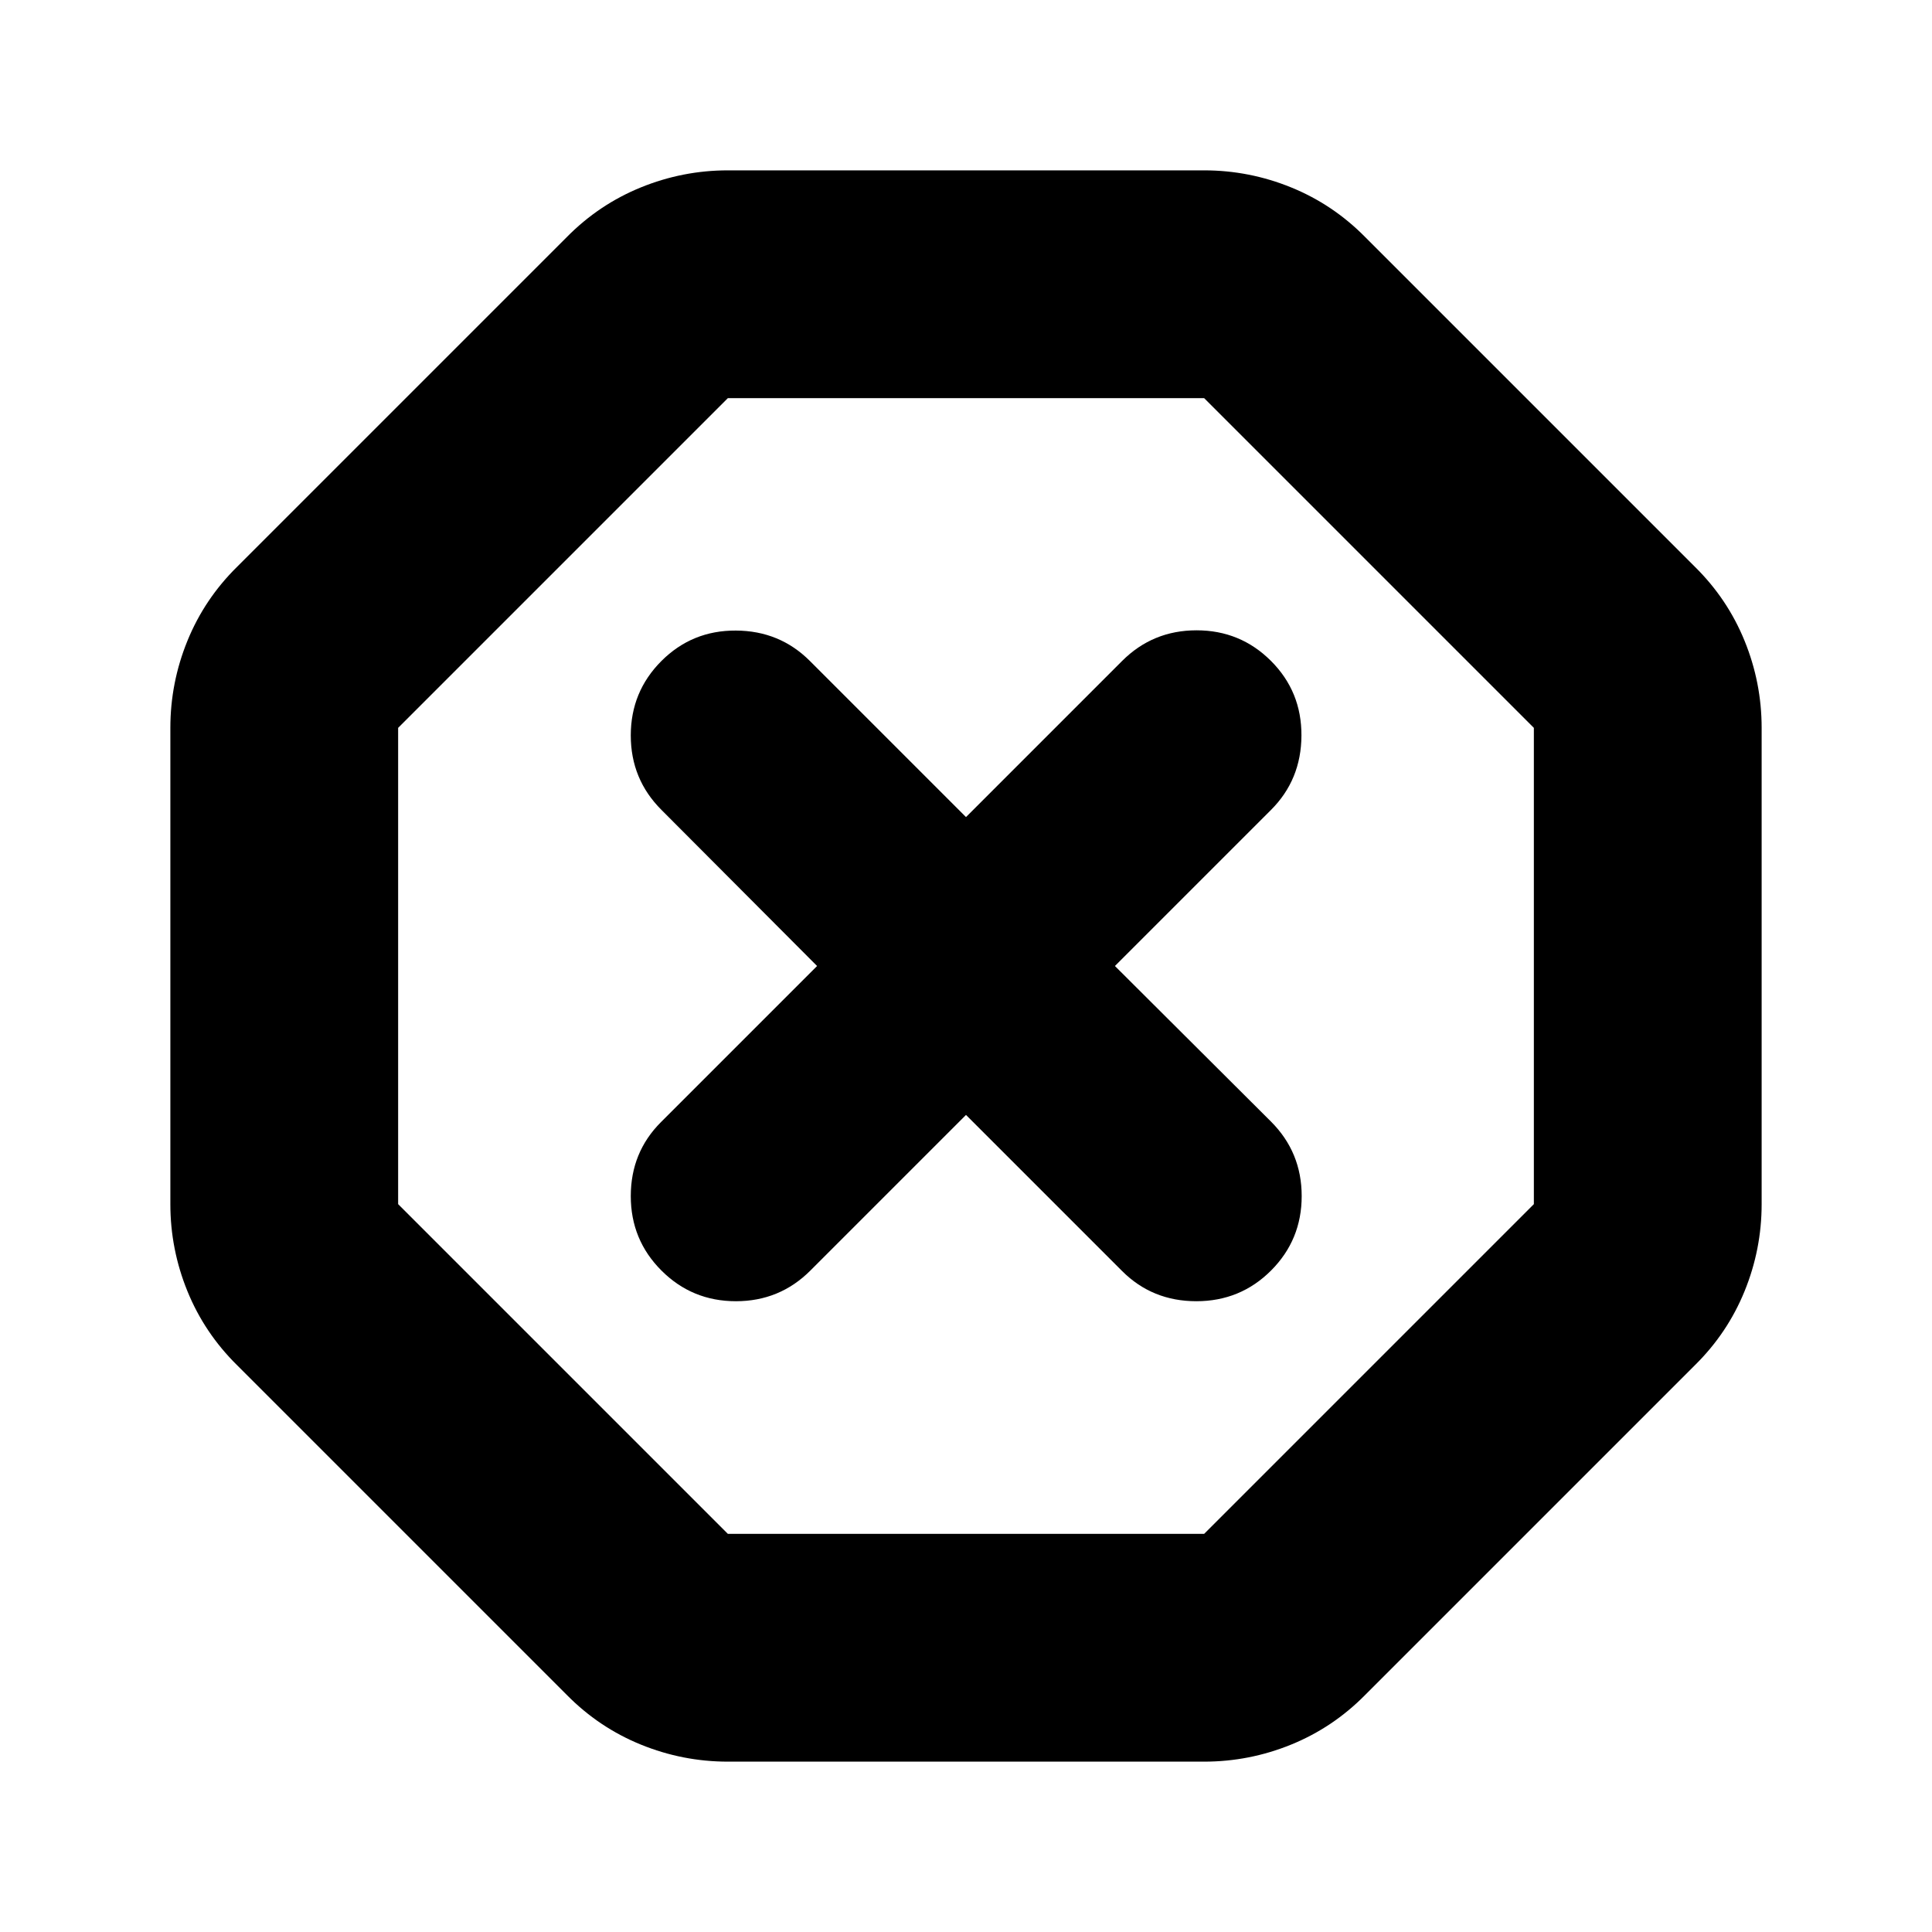 <svg xmlns="http://www.w3.org/2000/svg" height="24" viewBox="0 -960 960 960" width="24"><path d="M361.67-84.65q-22.43 0-43.25-8.48-20.81-8.48-36.77-24.67L117.8-281.65q-16.19-15.96-24.67-36.77-8.48-20.82-8.48-43.25v-236.66q0-22.43 8.48-43.25 8.48-20.81 24.67-36.77L281.65-842.2q15.96-16.19 36.77-24.67 20.82-8.48 43.25-8.48h236.66q22.43 0 43.25 8.48 20.81 8.48 36.77 24.67L842.2-678.35q16.19 15.96 24.67 36.77 8.48 20.82 8.48 43.25v236.66q0 22.43-8.48 43.25-8.48 20.81-24.67 36.77L678.35-117.8q-15.96 16.19-36.77 24.67-20.82 8.48-43.25 8.48H361.67Zm0-113.18h236.66l163.84-163.84v-236.66L598.33-762.17H361.67L197.83-598.33v236.66l163.84 163.84ZM480-406l77.57 77.57q15 15 36.88 15 21.88 0 37.12-15.24 15.23-15.24 15.23-37 0-21.76-15.23-37L554-480l77.57-77.57q15-15 15.11-36.88.12-21.88-15.11-37.12-15.24-15.23-37-15.23-21.77 0-37 15.23L480-554l-77.57-77.57q-15-15-36.76-15.11-21.76-.12-37 15.11-15.24 15.24-15.24 37 0 21.77 15.24 37L406-480l-77.57 77.57q-15 15-15 36.76 0 21.76 15.24 37 15.24 15.24 37 15.24 21.76 0 37-15.24L480-406Zm0-74Z"/></svg>